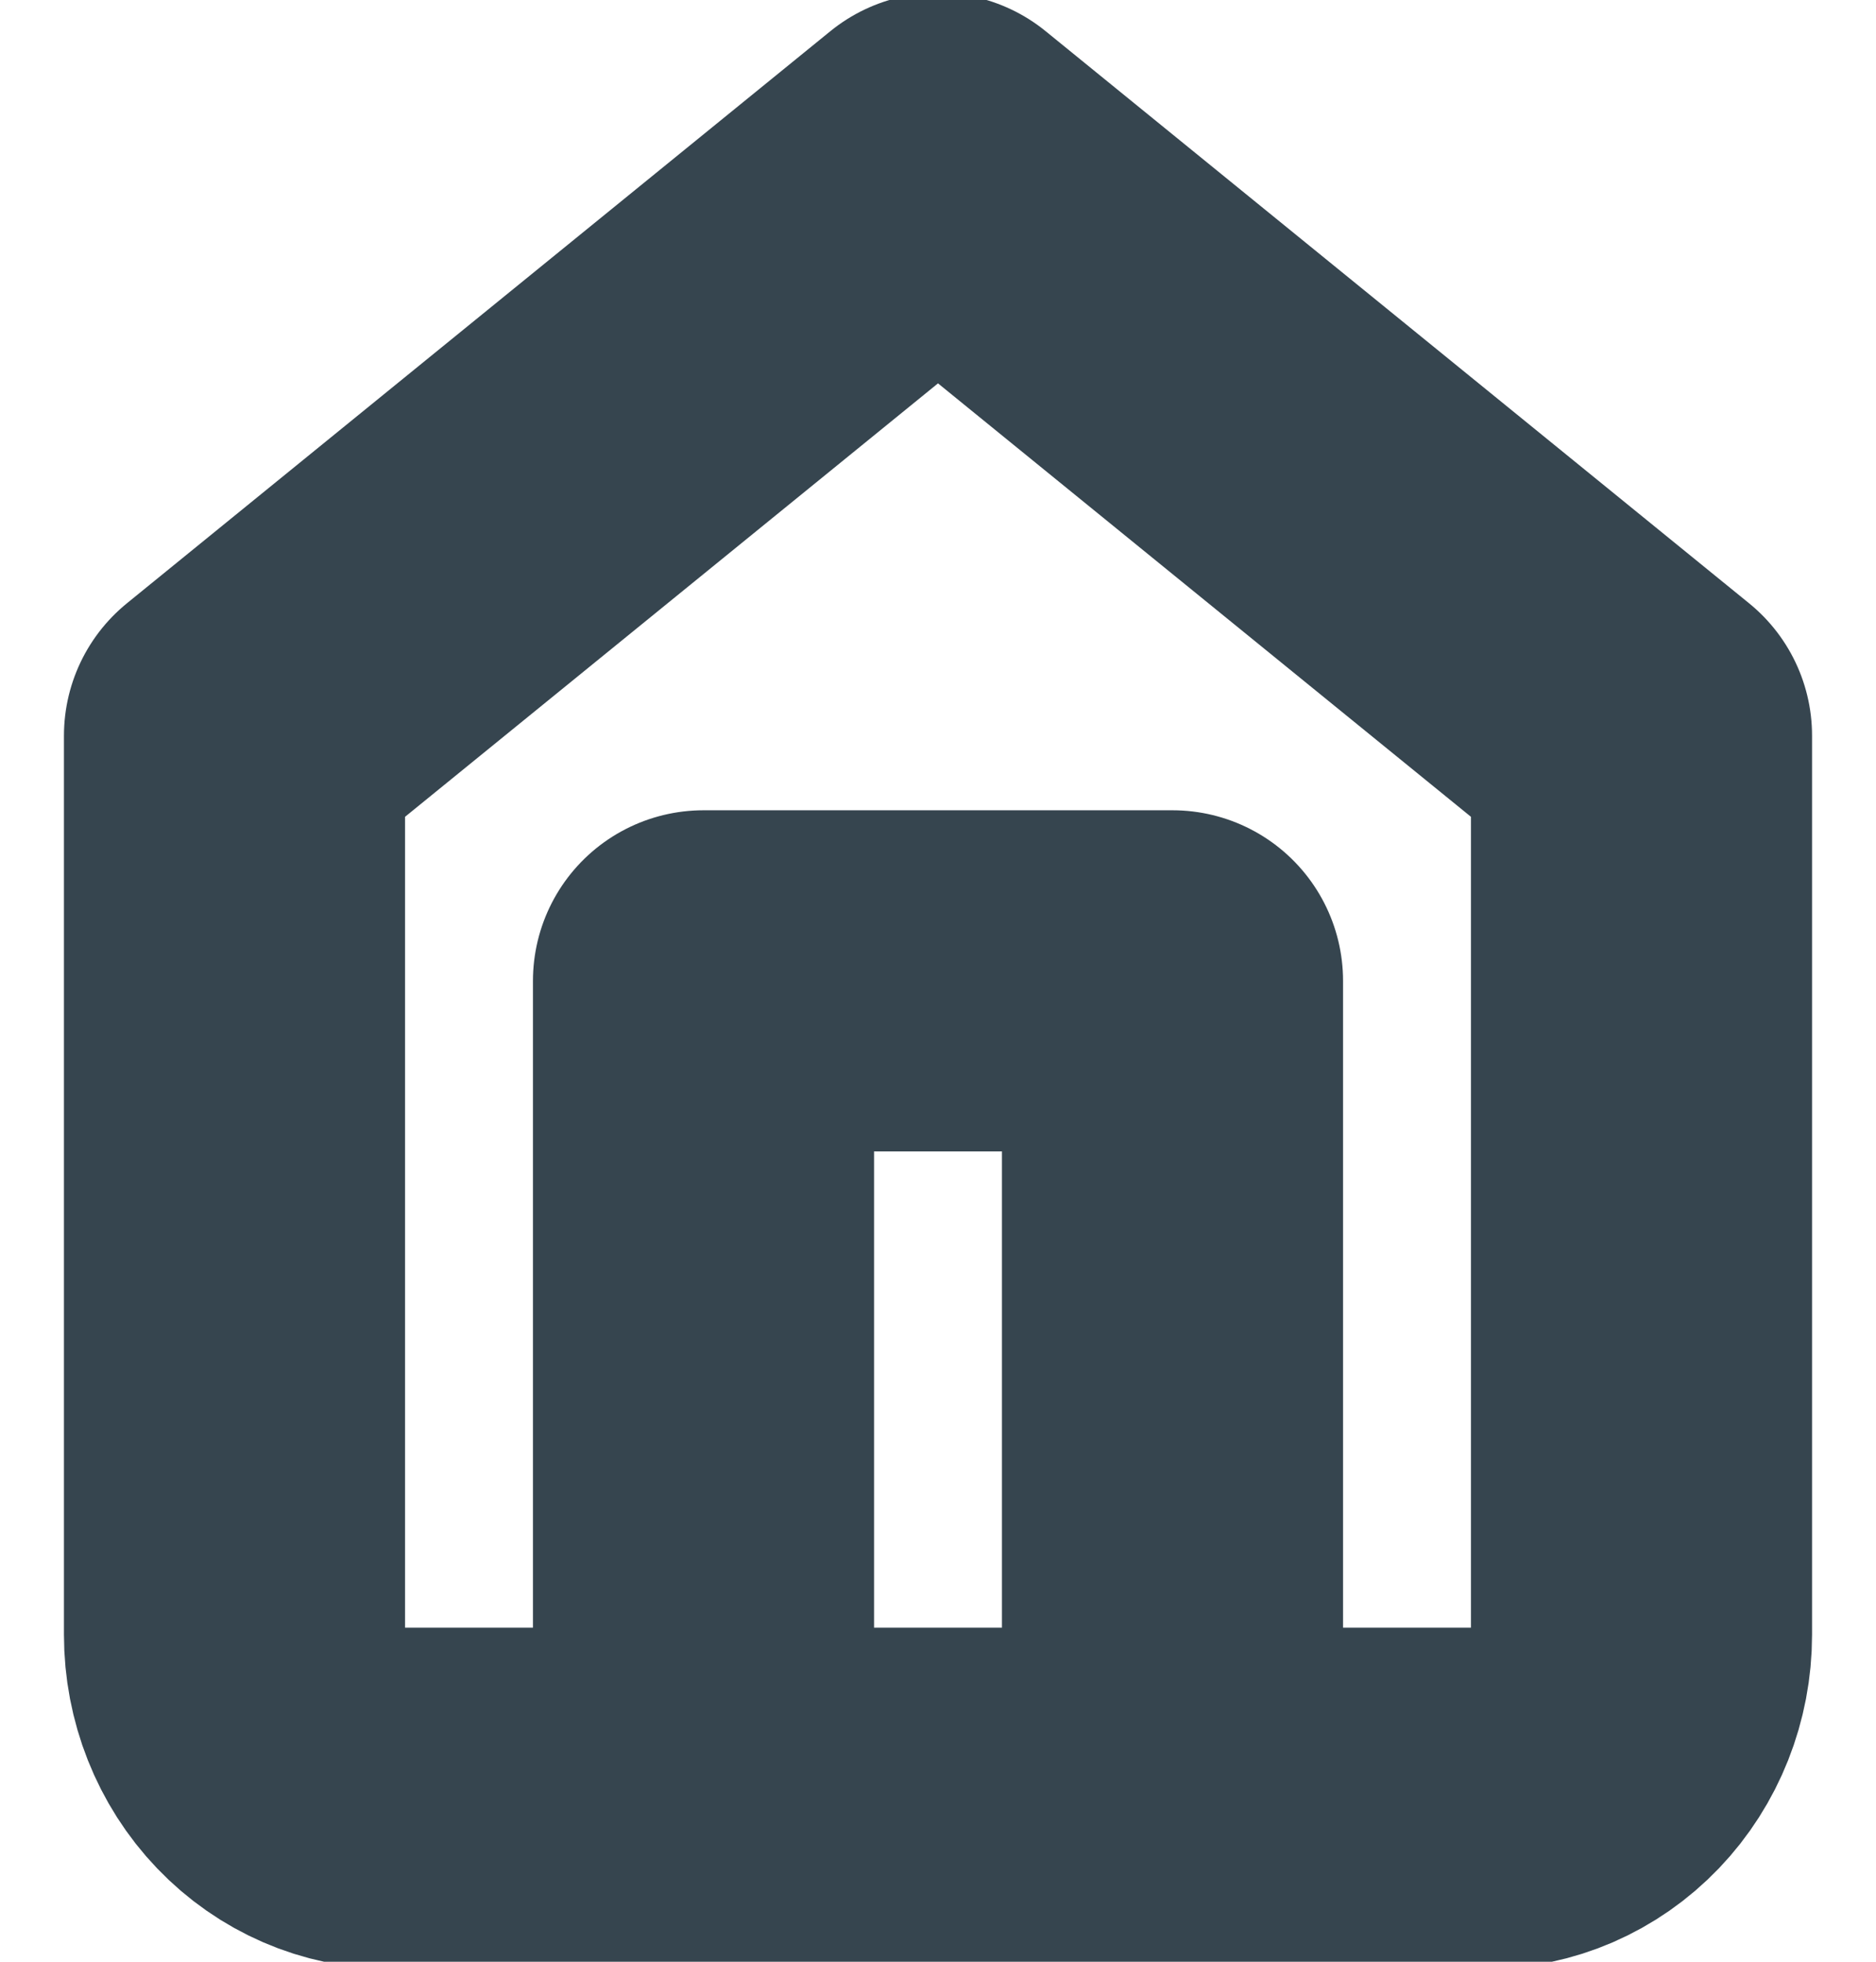 <svg width="22" height="23" viewBox="0 0 22 23" fill="none" xmlns="http://www.w3.org/2000/svg">
<path d="M8.25 21.083V11.5H13.75V21.083M2.75 8.625L11 1.917L19.25 8.625V19.167C19.25 19.675 19.057 20.163 18.713 20.522C18.369 20.881 17.903 21.083 17.417 21.083H4.583C4.097 21.083 3.631 20.881 3.287 20.522C2.943 20.163 2.75 19.675 2.75 19.167V8.625Z" stroke="#36454F" stroke-width="4" stroke-linecap="round" stroke-linejoin="round"/>
</svg>
